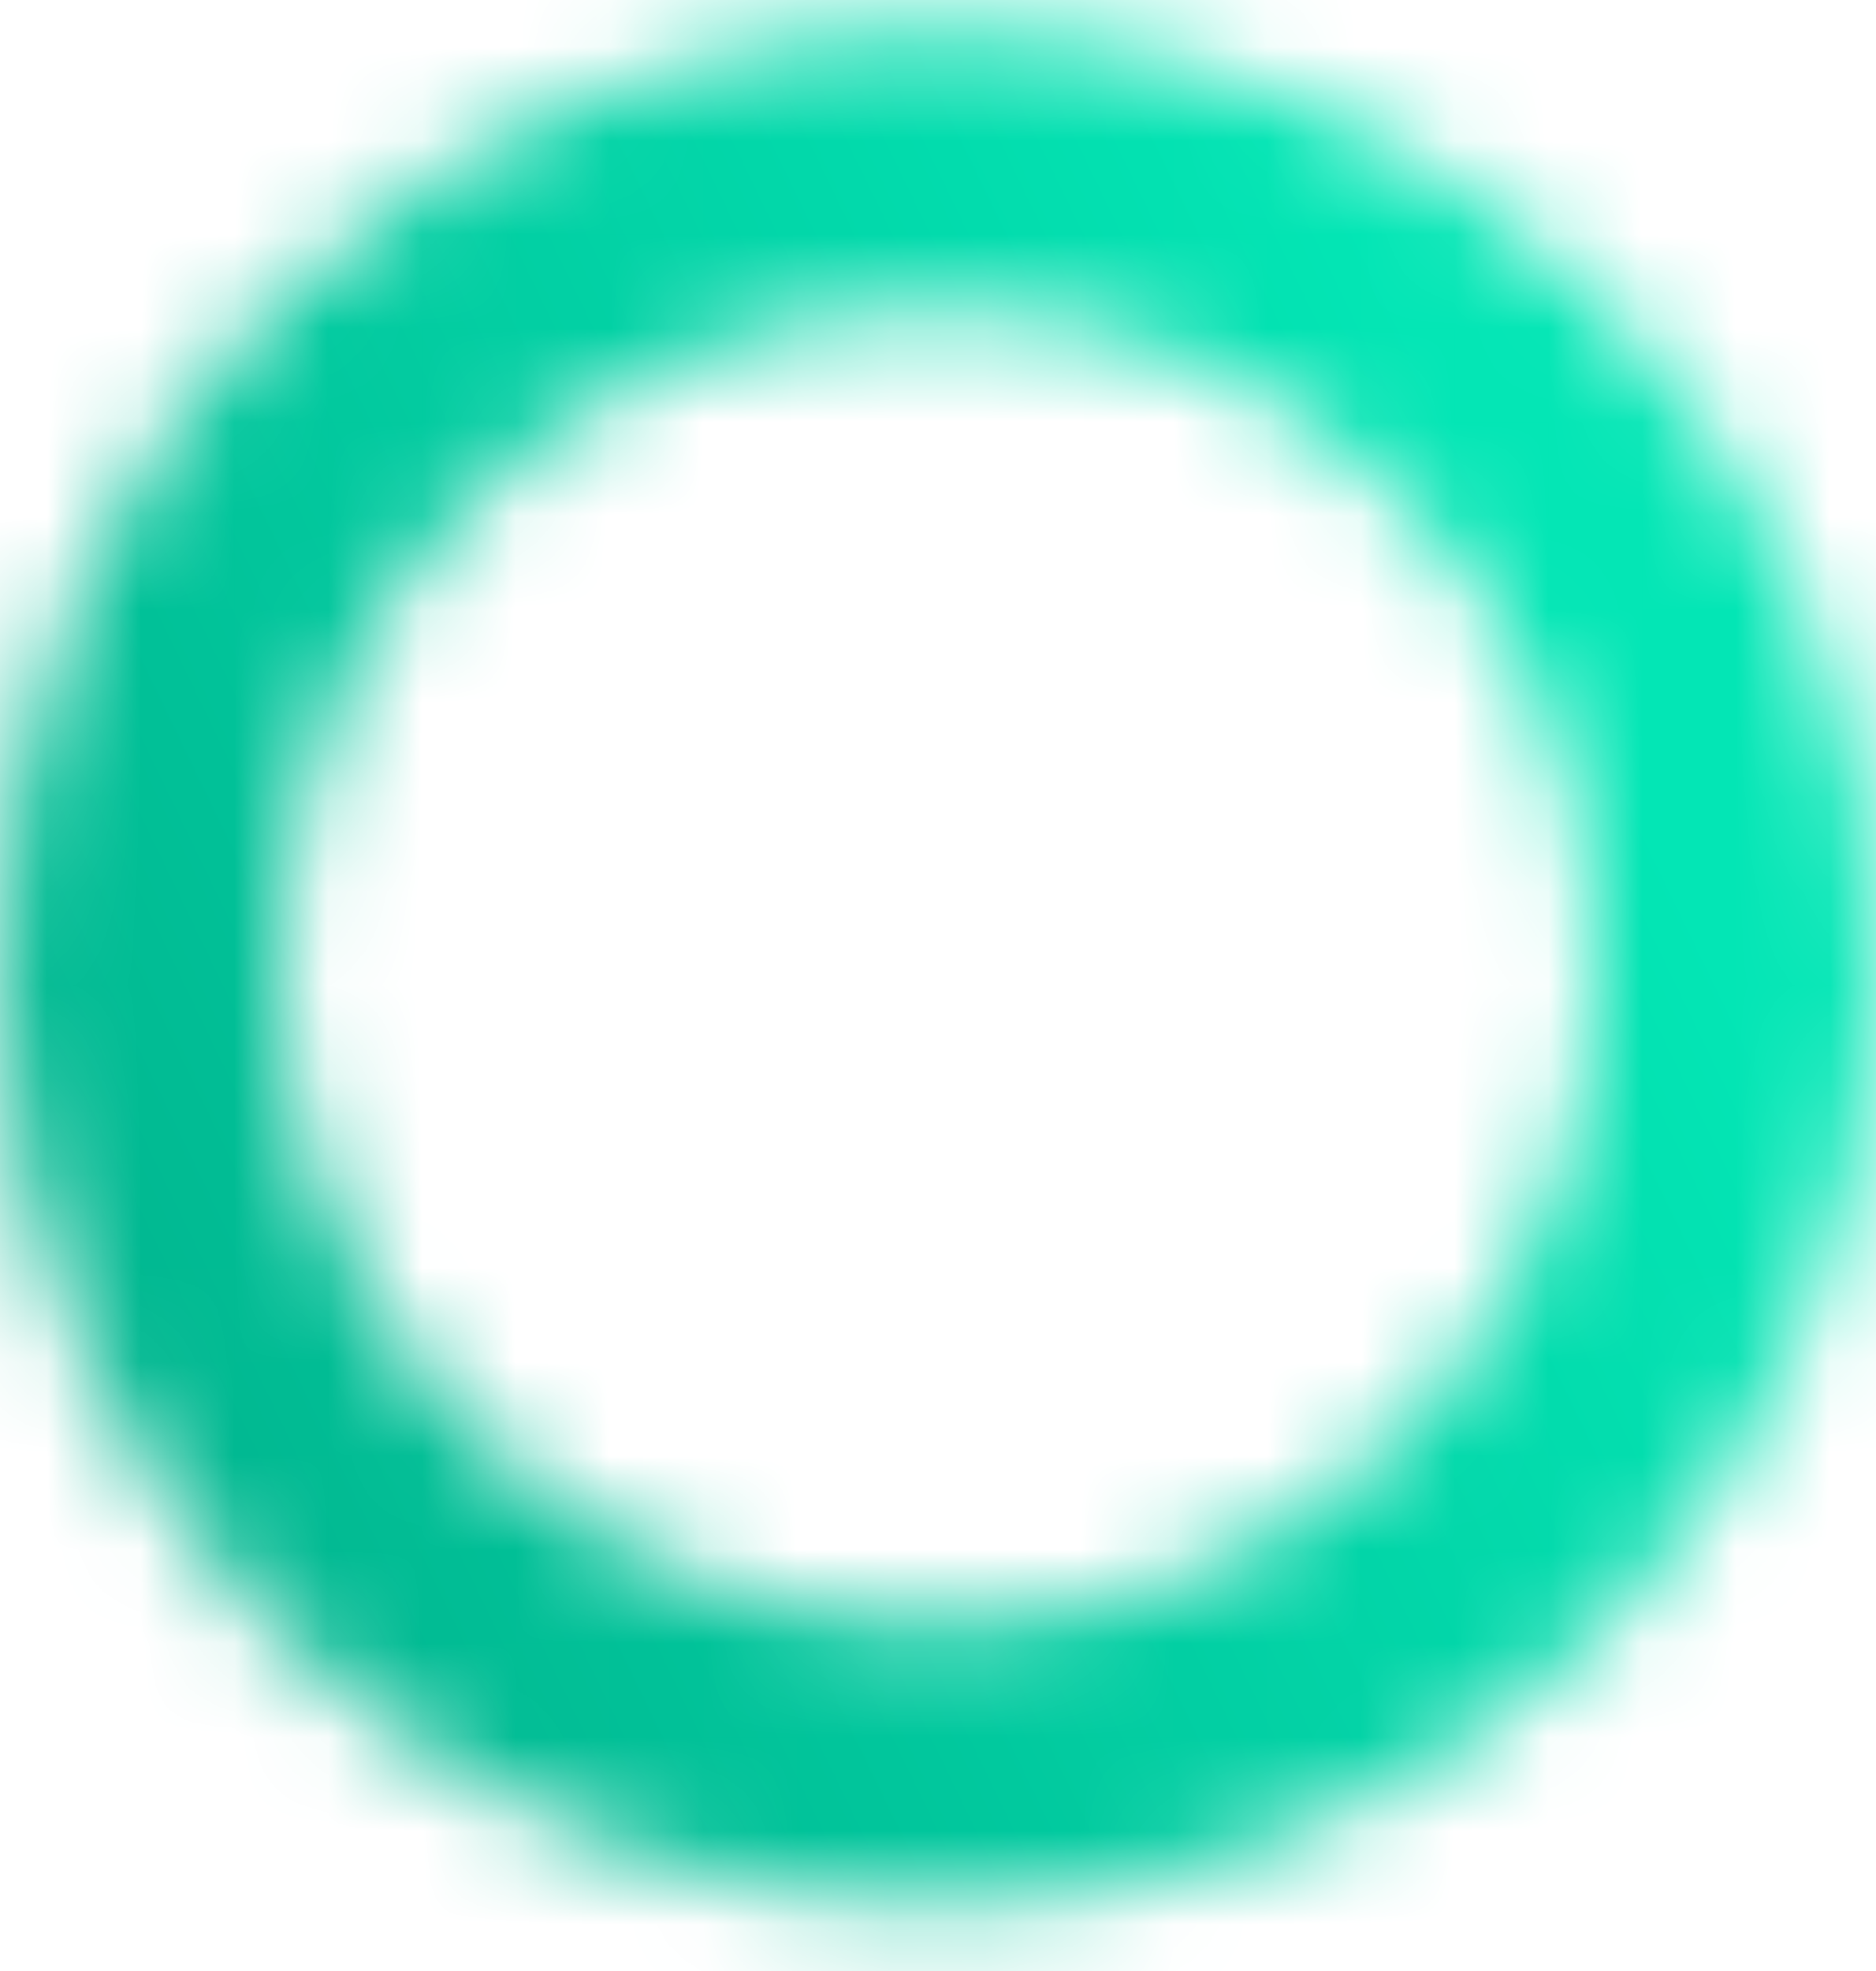 <svg width="20" height="21" viewBox="0 0 20 21" fill="none" xmlns="http://www.w3.org/2000/svg">
<mask id="path-1-inside-1" fill="white">
<path fill-rule="evenodd" clip-rule="evenodd" d="M10 20.299C15.523 20.299 20 15.822 20 10.299C20 4.776 15.523 0.299 10 0.299C4.477 0.299 0 4.776 0 10.299C0 15.822 4.477 20.299 10 20.299ZM10 17.299C13.866 17.299 17 14.165 17 10.299C17 6.433 13.866 3.299 10 3.299C6.134 3.299 3 6.433 3 10.299C3 14.165 6.134 17.299 10 17.299Z"/>
</mask>
<path d="M18.19 10.299C18.19 14.822 14.523 18.489 10 18.489V22.109C16.523 22.109 21.81 16.821 21.81 10.299H18.19ZM10 2.109C14.523 2.109 18.19 5.776 18.19 10.299H21.81C21.81 3.776 16.523 -1.511 10 -1.511V2.109ZM1.81 10.299C1.81 5.776 5.477 2.109 10 2.109V-1.511C3.478 -1.511 -1.81 3.776 -1.81 10.299H1.81ZM10 18.489C5.477 18.489 1.81 14.822 1.81 10.299H-1.81C-1.81 16.821 3.478 22.109 10 22.109V18.489ZM15.19 10.299C15.19 13.165 12.866 15.489 10 15.489V19.109C14.866 19.109 18.81 15.165 18.81 10.299H15.19ZM10 5.109C12.866 5.109 15.19 7.432 15.19 10.299H18.81C18.81 5.433 14.866 1.489 10 1.489V5.109ZM4.81 10.299C4.81 7.432 7.134 5.109 10 5.109V1.489C5.134 1.489 1.19 5.433 1.19 10.299H4.81ZM10 15.489C7.134 15.489 4.81 13.165 4.81 10.299H1.19C1.19 15.165 5.134 19.109 10 19.109V15.489Z" fill="url(#paint0_linear)" mask="url(#path-1-inside-1)"/>
<defs>
<linearGradient id="paint0_linear" x1="13.515" y1="0.247" x2="-4.972" y2="9.193" gradientUnits="userSpaceOnUse">
<stop stop-color="#03E6B5"/>
<stop offset="1" stop-color="#00AE89"/>
</linearGradient>
</defs>
</svg>
